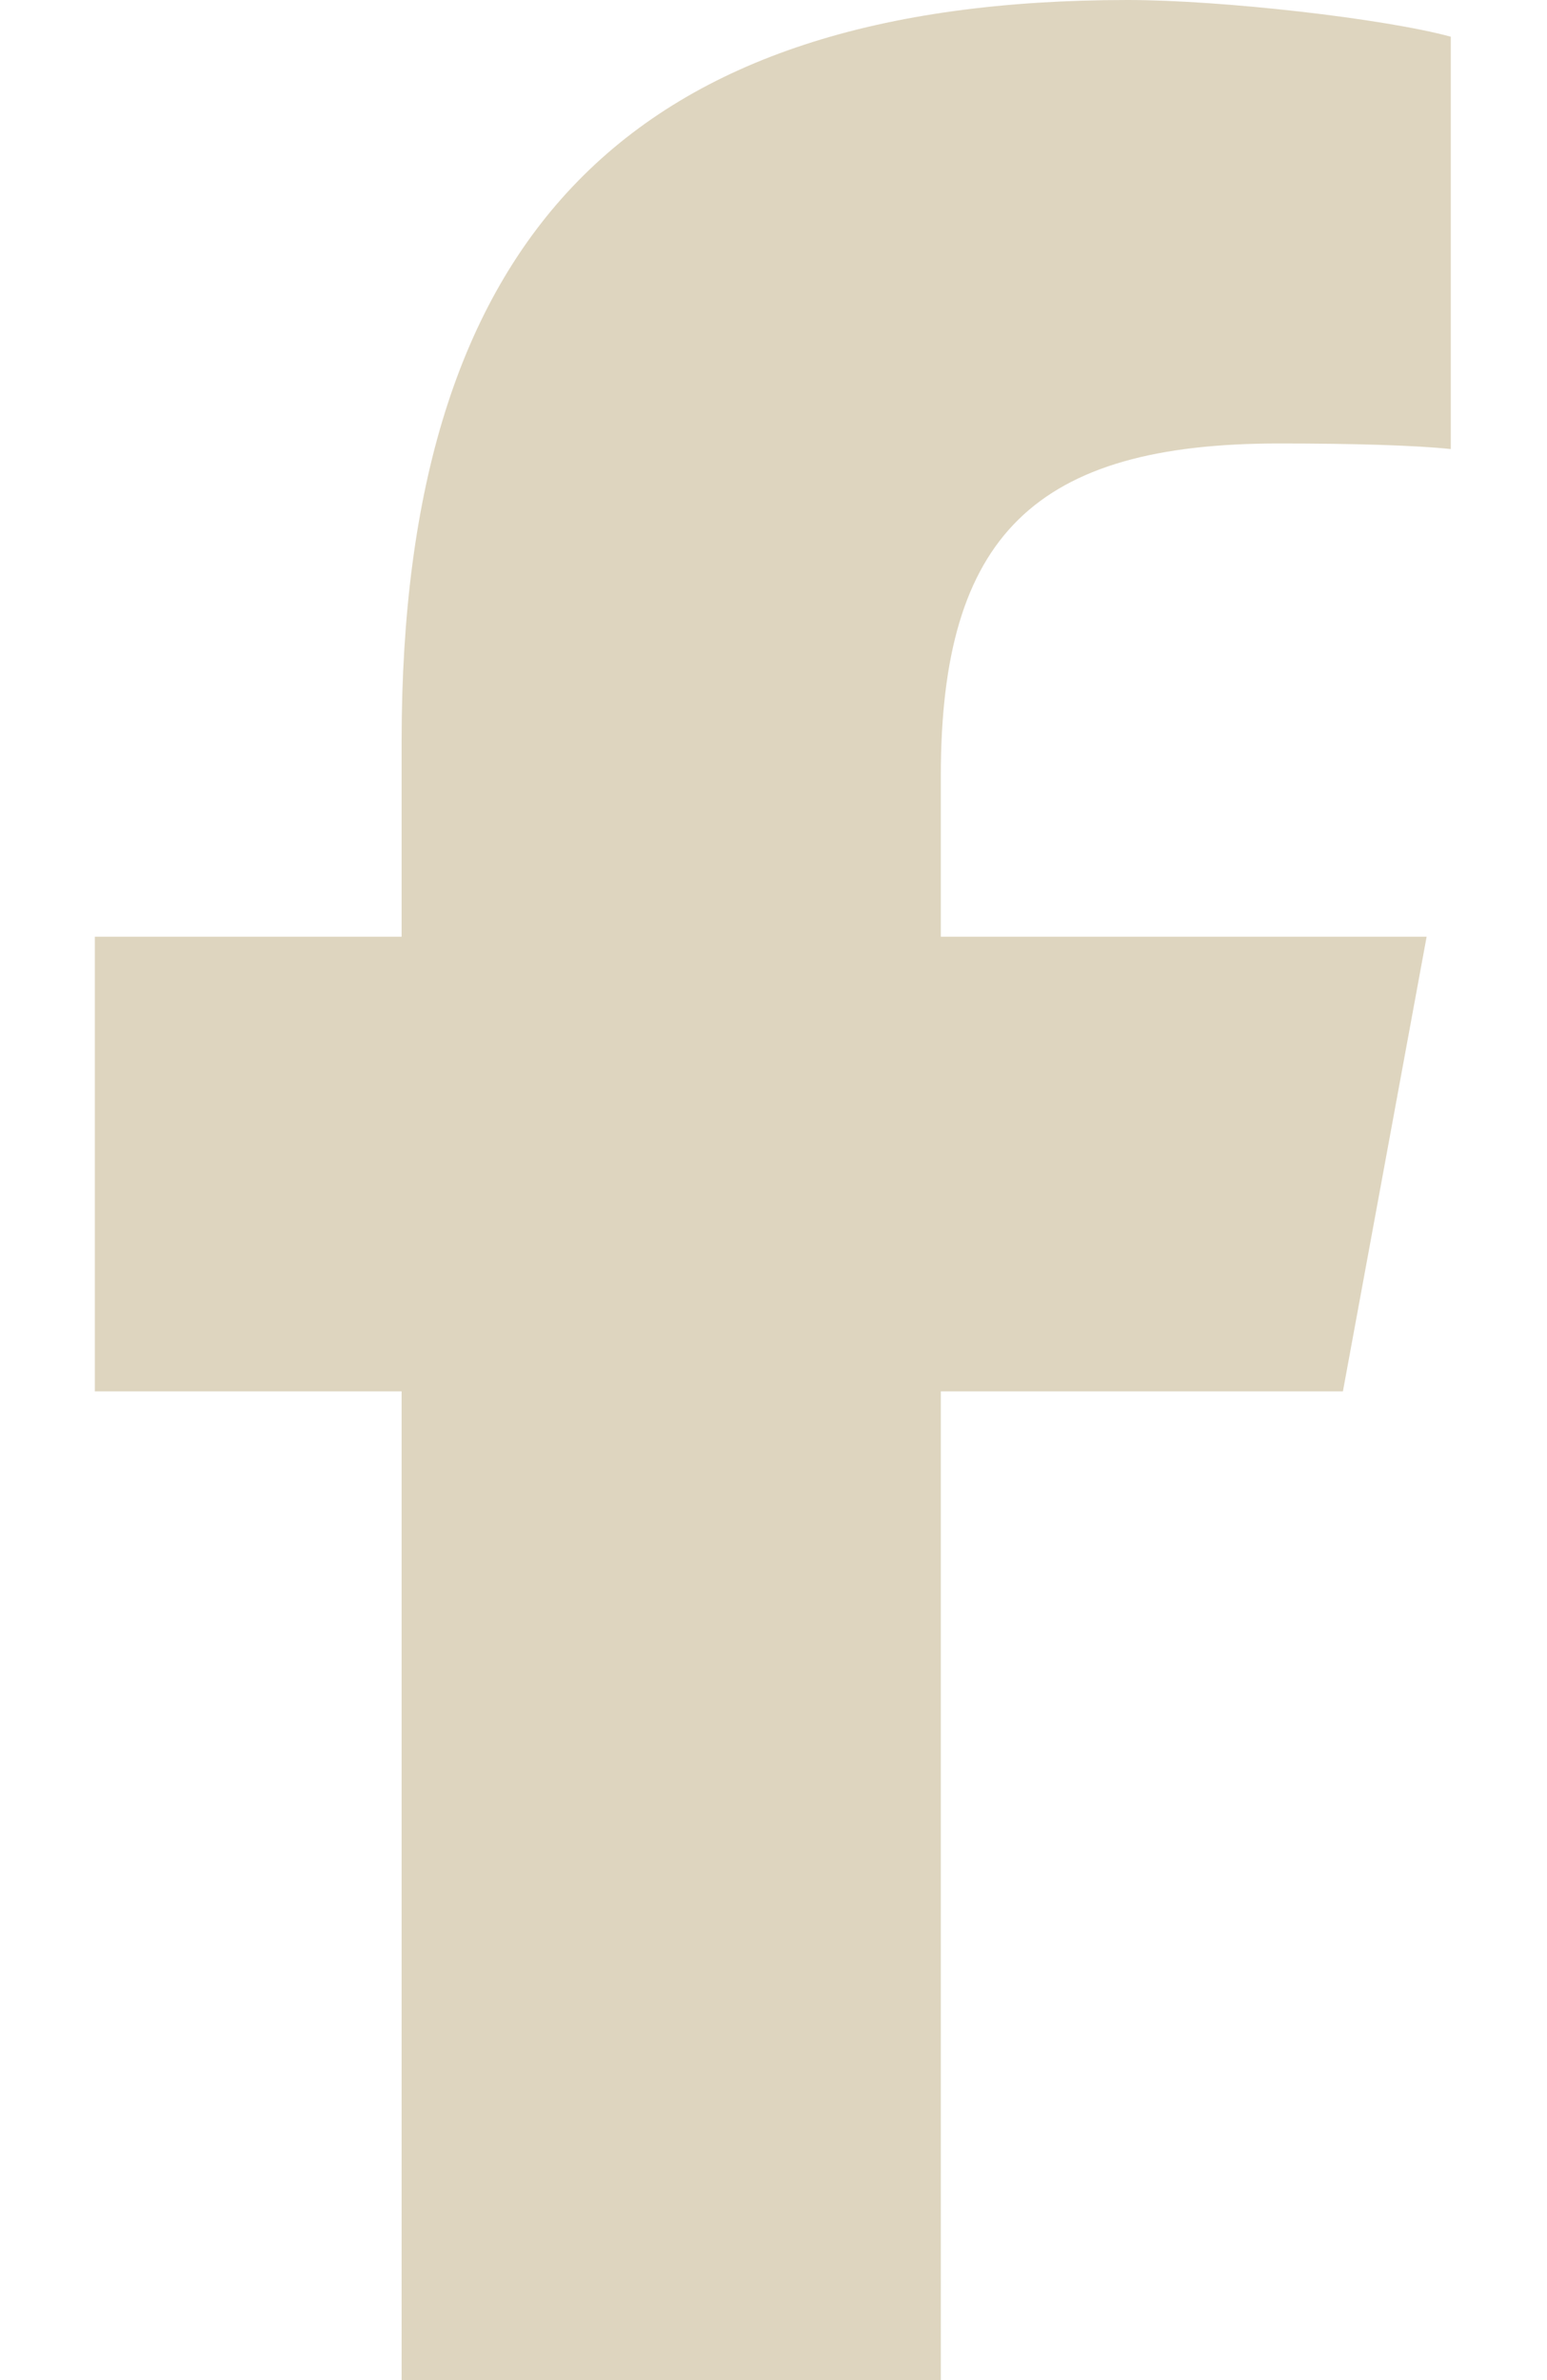 <svg width="26" height="40" viewBox="0 0 26 40" fill="none" xmlns="http://www.w3.org/2000/svg">
<g id="fa6-brands:facebook-f">
<path id="Vector" d="M6.75 23.383V40H15.812V23.383H22.57L23.977 15.742H15.812V13.039C15.812 9 17.398 7.453 21.492 7.453C22.766 7.453 23.789 7.484 24.383 7.547V0.617C23.266 0.312 20.531 0 18.953 0C10.602 0 6.75 3.945 6.75 12.453V15.742H1.594V23.383H6.75Z" fill="#DED5BF"/>
</g>
</svg>
